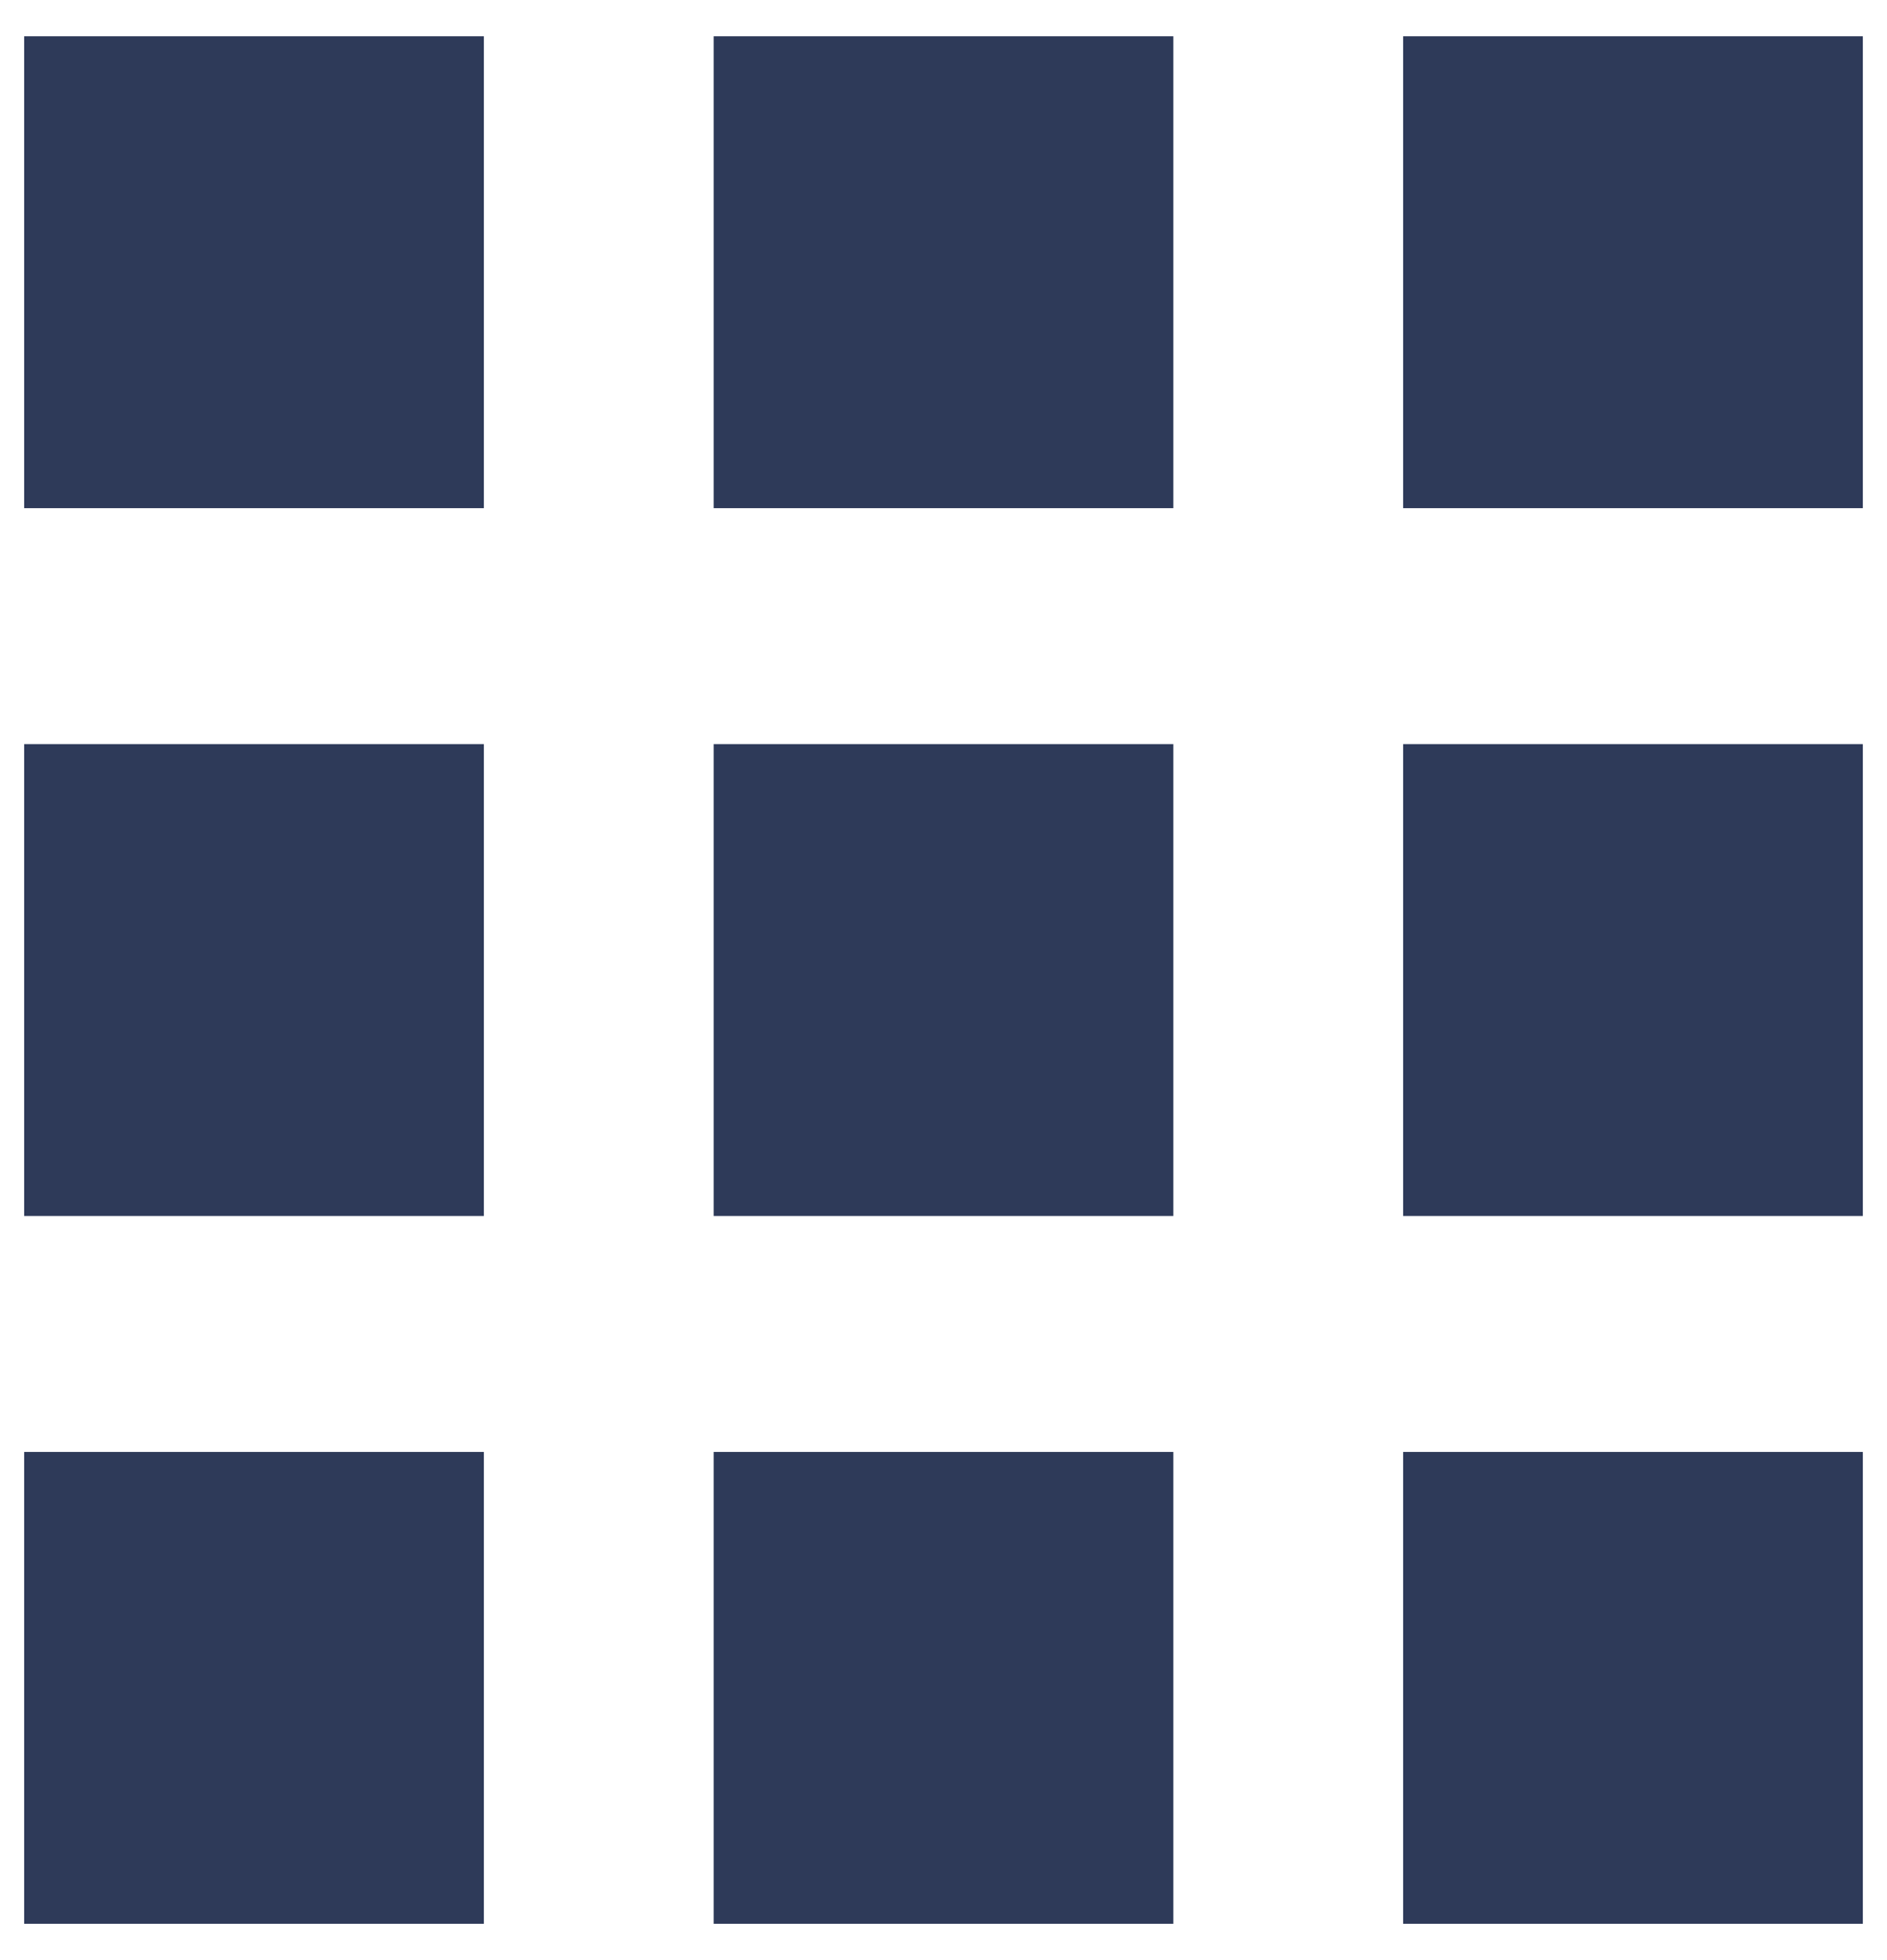 <svg width="26" height="27" viewBox="0 0 26 27" fill="none" xmlns="http://www.w3.org/2000/svg">
<path d="M25.667 26.5H19.333V20H25.667V26.5ZM16.167 26.5H9.833V20H16.167V26.5ZM6.667 26.5H0.333V20H6.667V26.5ZM25.667 16.75H19.333V10.25H25.667V16.75ZM16.167 16.75H9.833V10.25H16.167V16.75ZM6.667 16.75H0.333V10.25H6.667V16.75ZM25.667 7H19.333V0.5H25.667V7ZM16.167 7H9.833V0.5H16.167V7ZM6.667 7H0.333V0.5H6.667V7Z" fill="#2E3A59"/>
</svg>
